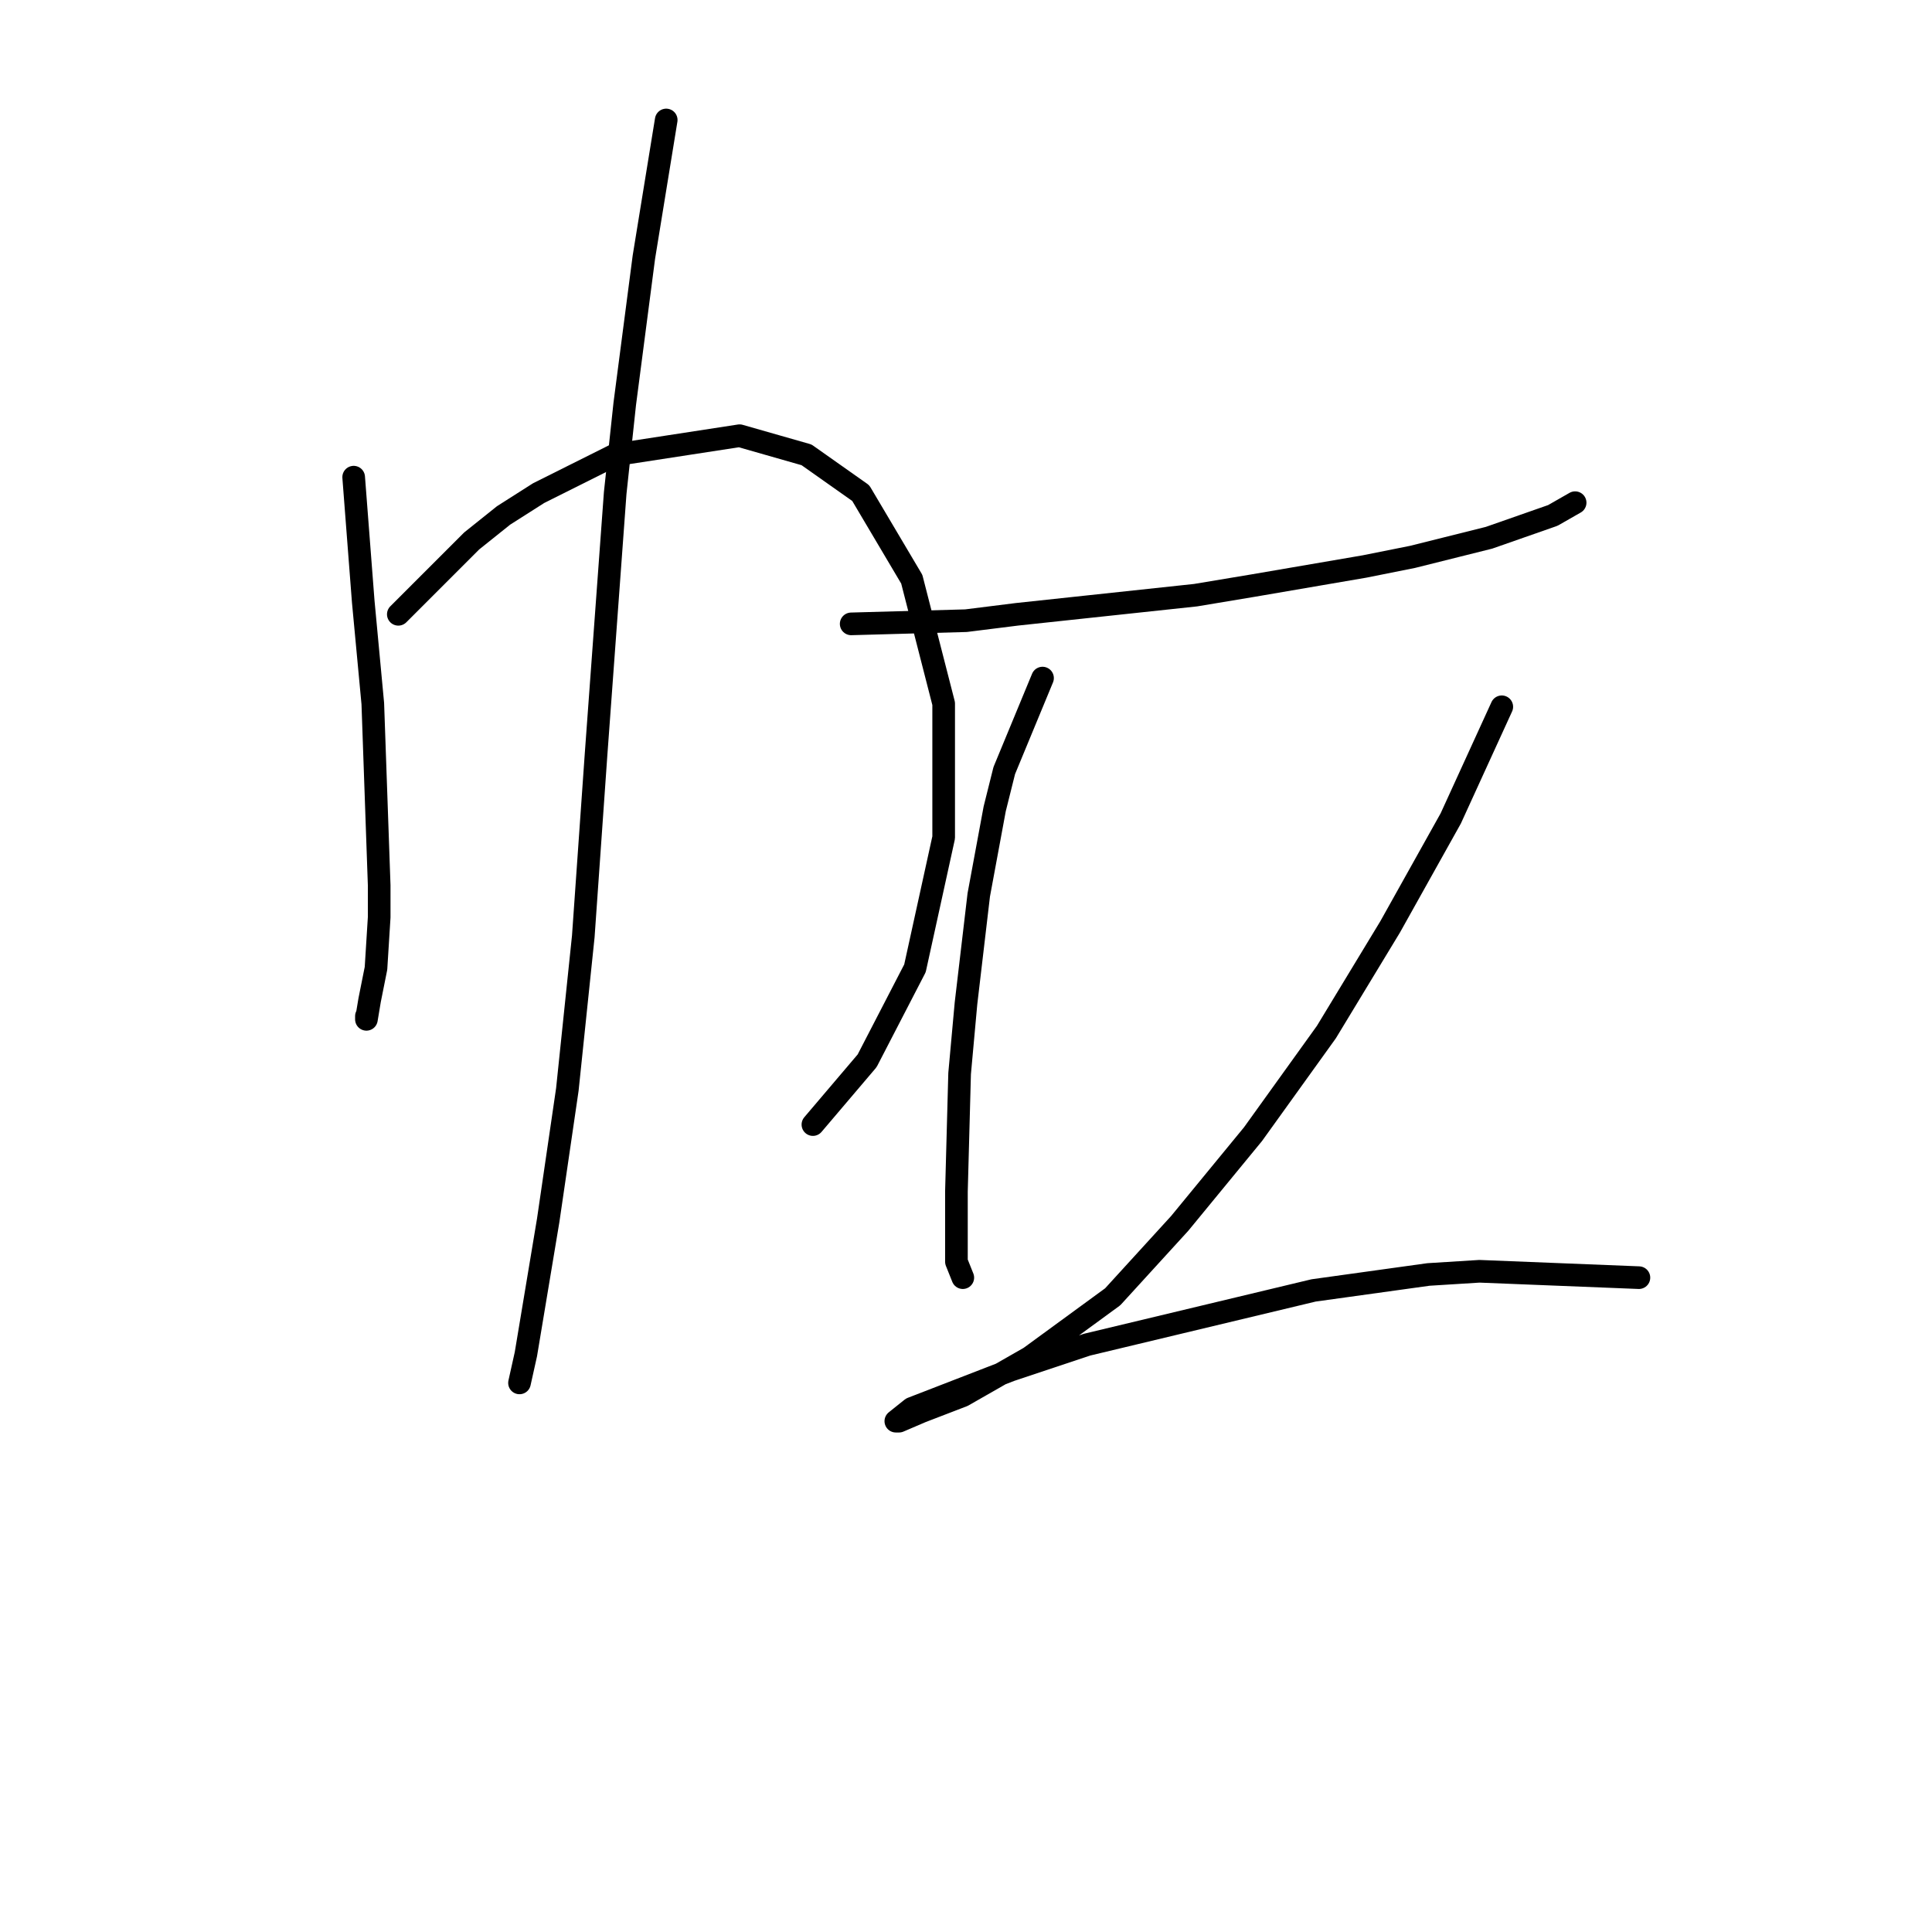 <?xml version="1.0" standalone="no"?>
    <svg width="256" height="256" xmlns="http://www.w3.org/2000/svg" version="1.1">
    <polyline stroke="black" stroke-width="3" stroke-linecap="round" fill="transparent" stroke-linejoin="round" points="46.863 63.227 47.708 74.215 48.131 79.708 49.398 93.231 50.244 117.318 50.244 121.544 49.821 128.305 48.976 132.531 48.553 135.067 48.553 134.644 48.553 134.644 " />
        <polyline stroke="black" stroke-width="3" stroke-linecap="round" fill="transparent" stroke-linejoin="round" points="52.779 81.398 62.499 71.679 66.724 68.298 71.373 65.34 81.515 60.269 97.996 57.734 106.87 60.269 114.054 65.34 120.815 76.75 125.041 93.231 125.041 110.979 121.238 128.305 114.899 140.56 107.715 149.012 107.715 149.012 " />
        <polyline stroke="black" stroke-width="3" stroke-linecap="round" fill="transparent" stroke-linejoin="round" points="88.276 15.898 85.318 34.069 84.05 43.788 82.783 53.508 81.515 65.34 78.979 99.992 77.289 124.08 75.176 144.364 72.641 161.69 70.528 174.367 69.683 179.438 68.837 183.242 68.837 183.242 " />
        <polyline stroke="black" stroke-width="3" stroke-linecap="round" fill="transparent" stroke-linejoin="round" points="112.786 82.666 127.999 82.244 134.761 81.398 158.425 78.863 166.032 77.595 180.822 75.06 187.161 73.792 197.303 71.256 205.755 68.298 208.713 66.608 208.713 66.608 " />
        <polyline stroke="black" stroke-width="3" stroke-linecap="round" fill="transparent" stroke-linejoin="round" points="138.141 89.85 133.07 102.105 131.803 107.176 129.69 118.586 127.999 132.954 127.154 142.251 126.732 157.886 126.732 167.183 127.577 169.296 127.577 169.296 " />
        <polyline stroke="black" stroke-width="3" stroke-linecap="round" fill="transparent" stroke-linejoin="round" points="198.994 93.653 192.232 108.444 184.203 122.812 175.751 136.757 166.032 150.28 156.312 162.112 147.438 171.832 136.451 179.861 127.577 184.932 122.083 187.045 119.125 188.313 118.702 188.313 120.815 186.622 133.915 181.551 144.058 178.17 174.061 170.987 189.274 168.874 196.036 168.451 217.165 169.296 217.165 169.296 " />
        </svg>